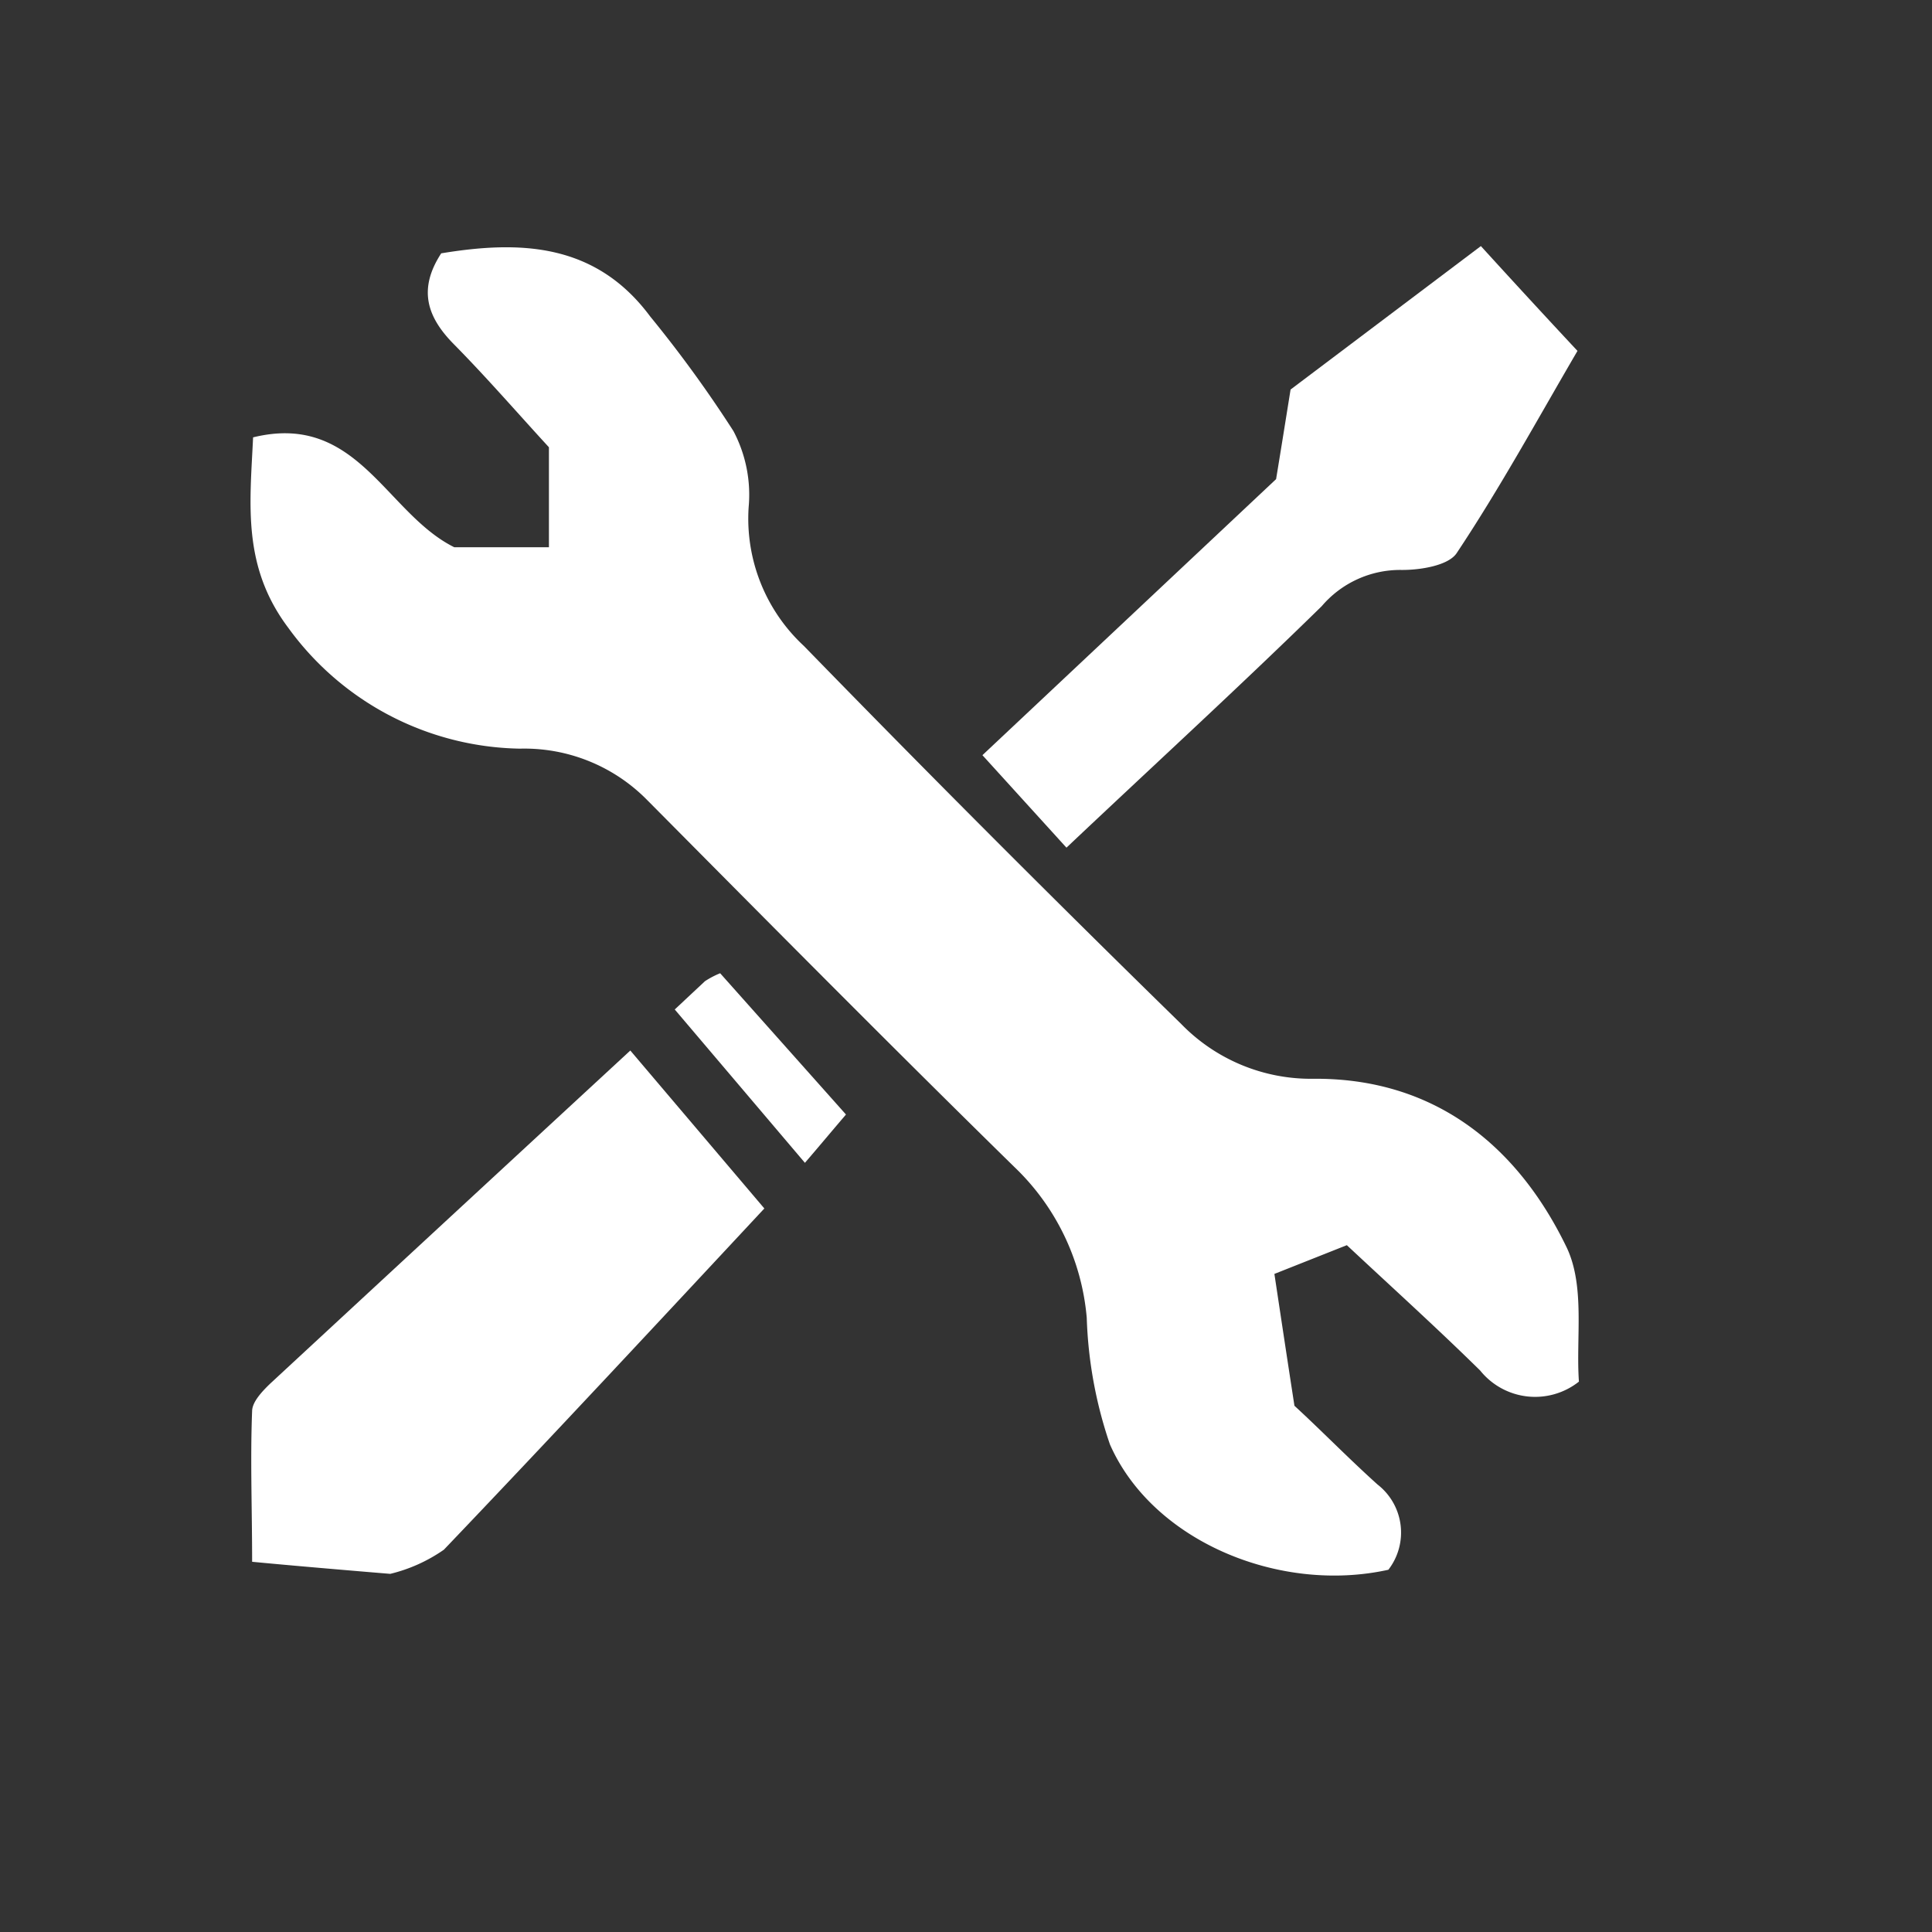 <svg xmlns="http://www.w3.org/2000/svg" viewBox="0 0 80 80"><rect x="0" y="0" width="80" height="80" fill="#333333" stroke="none"/><defs><style>.cls-1{fill:#FFF;}.cls-1,.cls-2{fill-rule:evenodd;}.cls-2{fill:#FFFFFFAA;}</style></defs><title>icon_sektion_02</title><g id="Ebene_8" data-name="Ebene 8"><path class="cls-1" d="M65.38,57.21a2.92,2.92,0,0,1-4.09-.46c-1.8-1.77-3.68-3.47-5.52-5.19l-3,1.19c.27,1.79.53,3.52.83,5.46,1.09,1,2.24,2.18,3.44,3.26A2.52,2.52,0,0,1,57.49,65c-4.52,1-9.77-1.19-11.53-5.19A17.92,17.92,0,0,1,45,54.57a9.79,9.79,0,0,0-3-6.25c-5.1-5-10.15-10.1-15.19-15.18A7.13,7.13,0,0,0,21.53,31a12.09,12.09,0,0,1-9.59-5c-1.92-2.55-1.59-5.12-1.46-7.89,4.32-1.06,5.49,3.14,8.33,4.55h3.92V18.52c-1.27-1.38-2.55-2.86-3.93-4.26-1.12-1.13-1.5-2.28-.53-3.77,3.27-.54,6.39-.43,8.65,2.61a51.27,51.27,0,0,1,3.45,4.75A5.64,5.64,0,0,1,31,21a7.19,7.19,0,0,0,2.29,5.75Q41,34.67,48.92,42.41a7.49,7.49,0,0,0,5.44,2.26c5-.05,8.47,2.74,10.52,7C65.64,53.29,65.25,55.41,65.38,57.21Z"/><path class="cls-1" d="M40.68,31.27,52.84,19.84c.2-1.21.38-2.34.6-3.71l7.88-5.94c1.33,1.46,2.6,2.84,4,4.34-1.67,2.86-3.21,5.68-5,8.37-.34.52-1.52.71-2.31.7a4.27,4.27,0,0,0-3.28,1.5c-3.41,3.34-6.93,6.56-10.57,10Z"/><path class="cls-1" d="M33.33,48.15c.56-.65,1.11-1.31,1.7-2l-5.21-5.85a3.62,3.62,0,0,0-.63.33L27.94,41.8Z"/><path class="cls-2" d="M26.1,43.5q-7.47,6.9-14.92,13.8c-.32.31-.73.74-.74,1.12-.08,2,0,4.09,0,6.25,2.07.2,5.72.5,5.72.5a6.57,6.57,0,0,0,2.22-1c4.46-4.67,8.86-9.4,13.27-14.13Z"/></g></svg>
